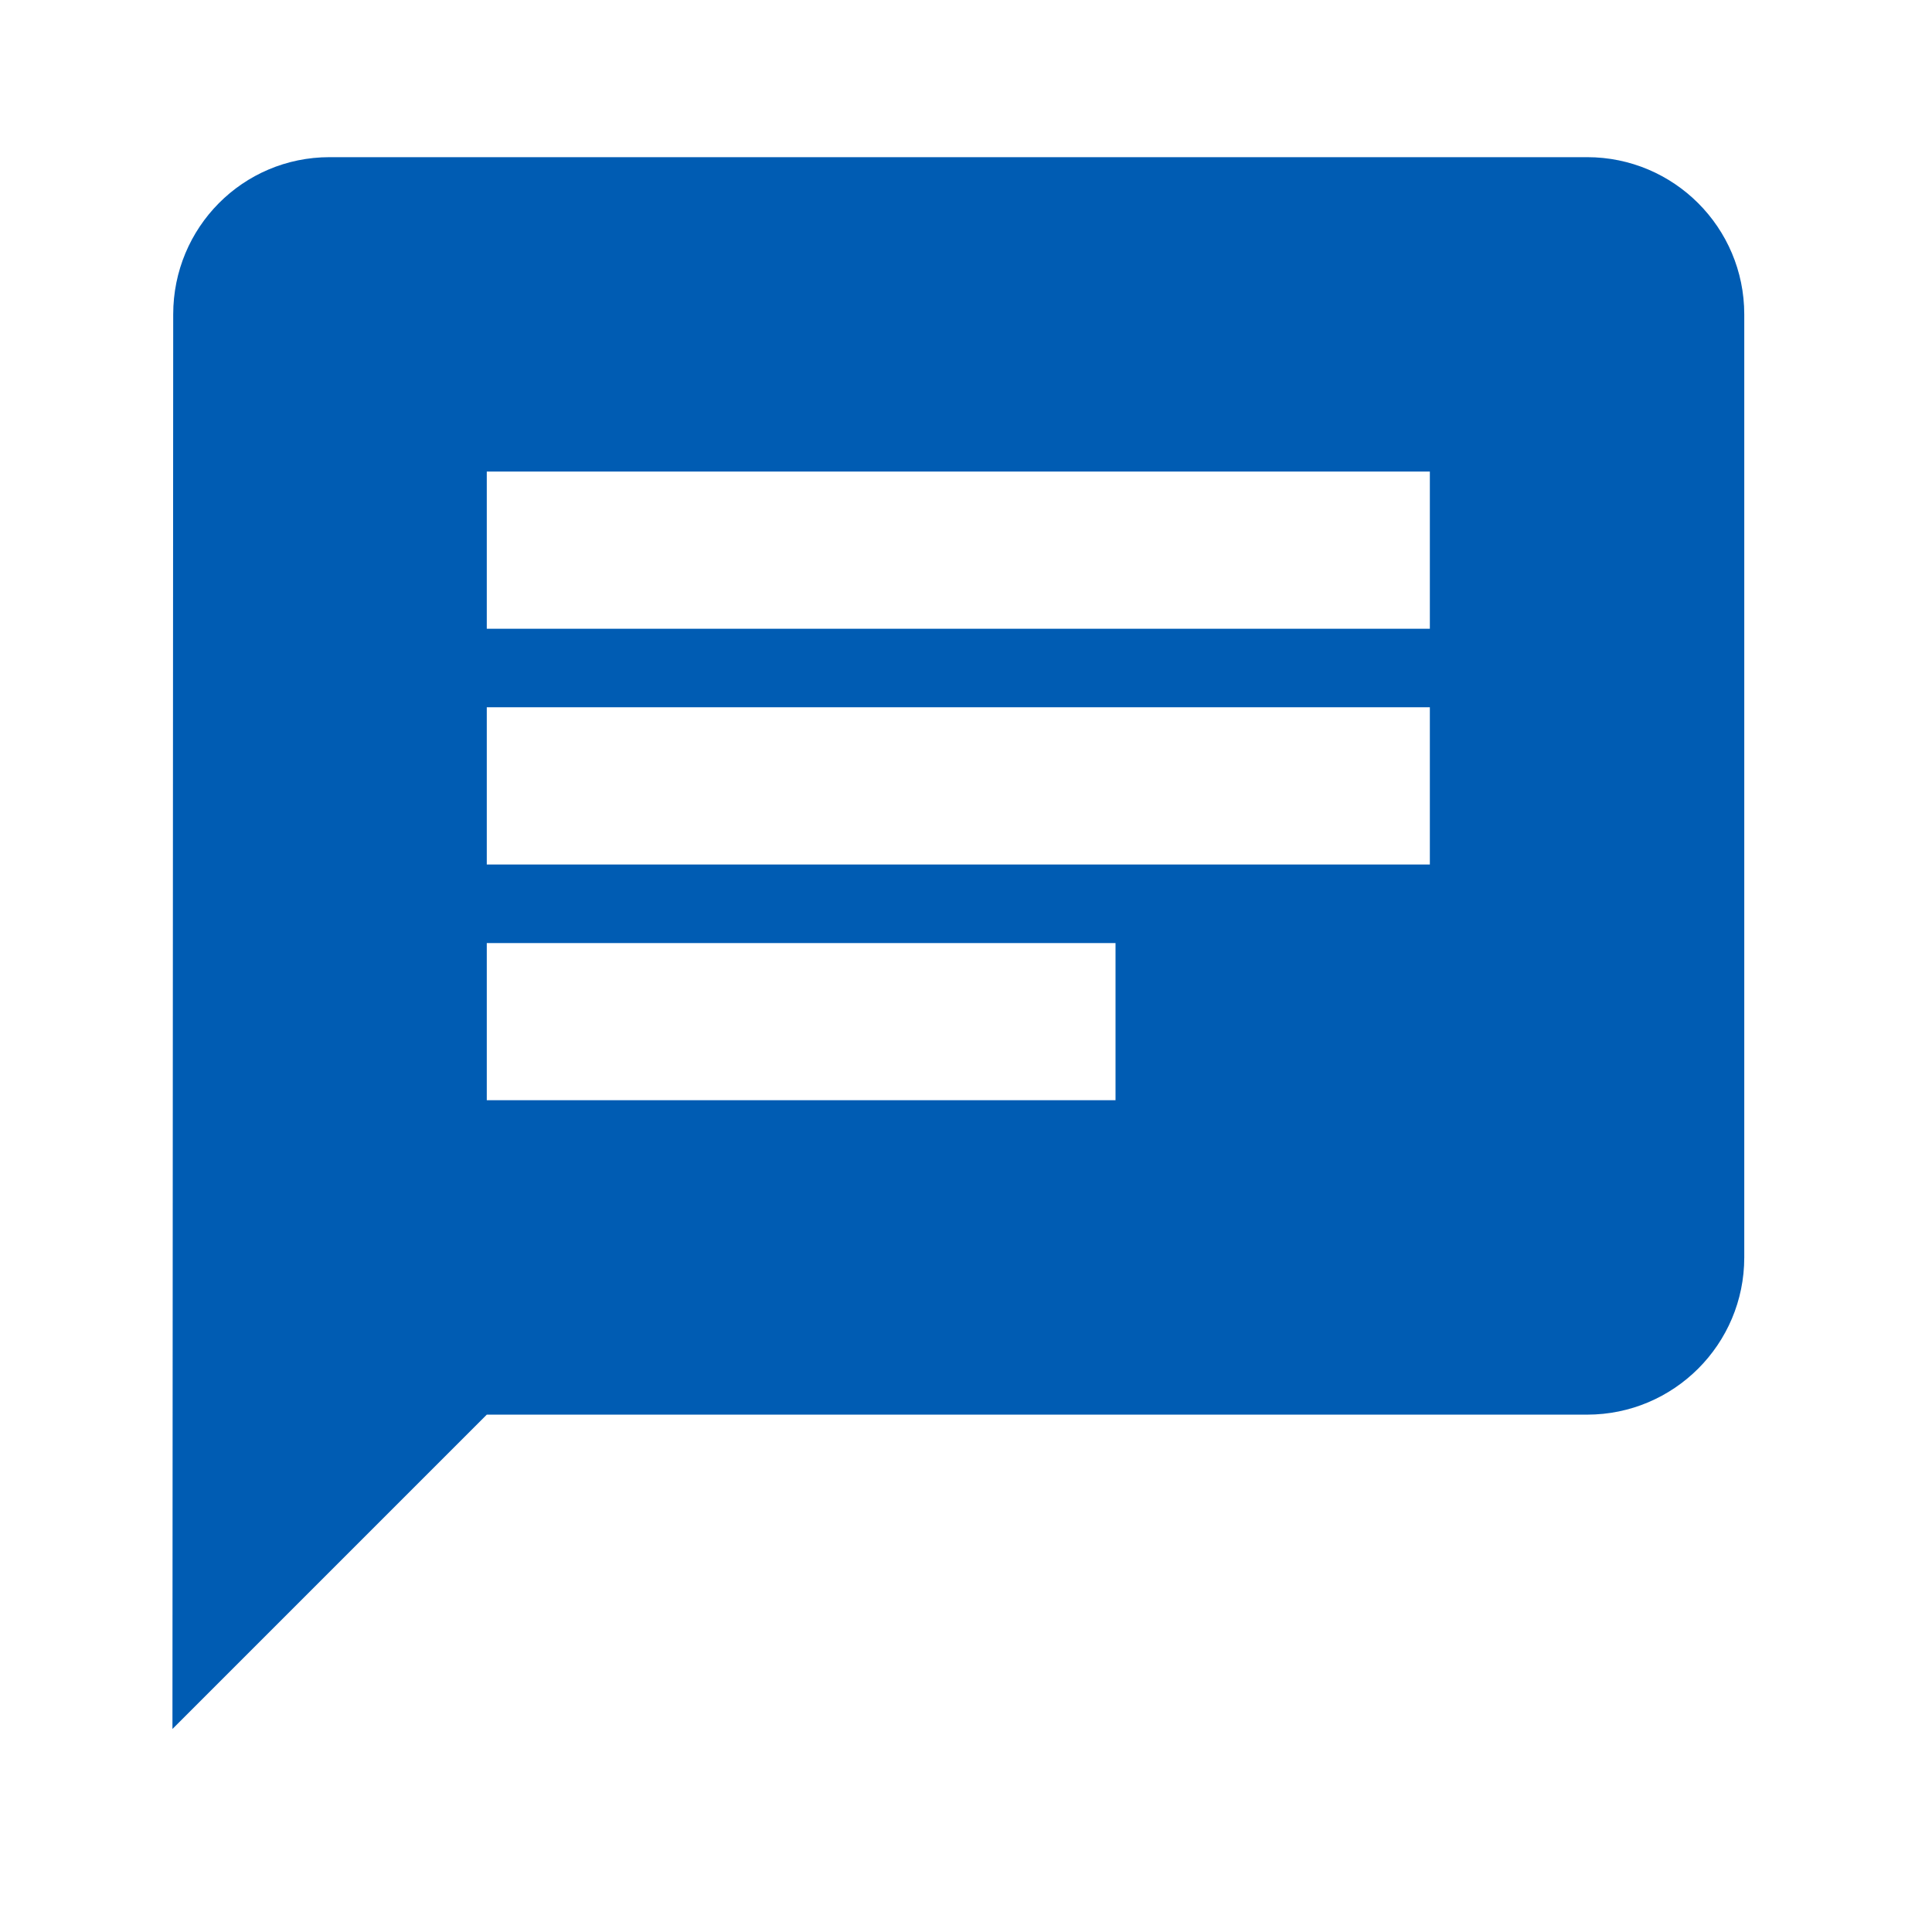 <svg width="23" height="23" viewBox="0 0 23 23" fill="none" xmlns="http://www.w3.org/2000/svg">
<g clip-path="url(#clip0_294_1480)">
<path d="M18.894 1.871H3.924C2.89 1.871 2.062 2.709 2.062 3.742L2.053 20.583L5.795 16.841H18.894C19.927 16.841 20.765 16.003 20.765 14.97V3.742C20.765 2.709 19.927 1.871 18.894 1.871ZM5.795 8.42H17.022V10.292H5.795V8.42ZM13.28 13.098H5.795V11.227H13.28V13.098ZM17.022 7.485H5.795V5.614H17.022V7.485Z" fill="#005CB3"/>
</g>
<defs>
<clipPath id="clip0_294_1480">
<rect width="22.454" height="22.454" fill="white" transform="translate(0.182)"/>
</clipPath>
</defs>
</svg>
